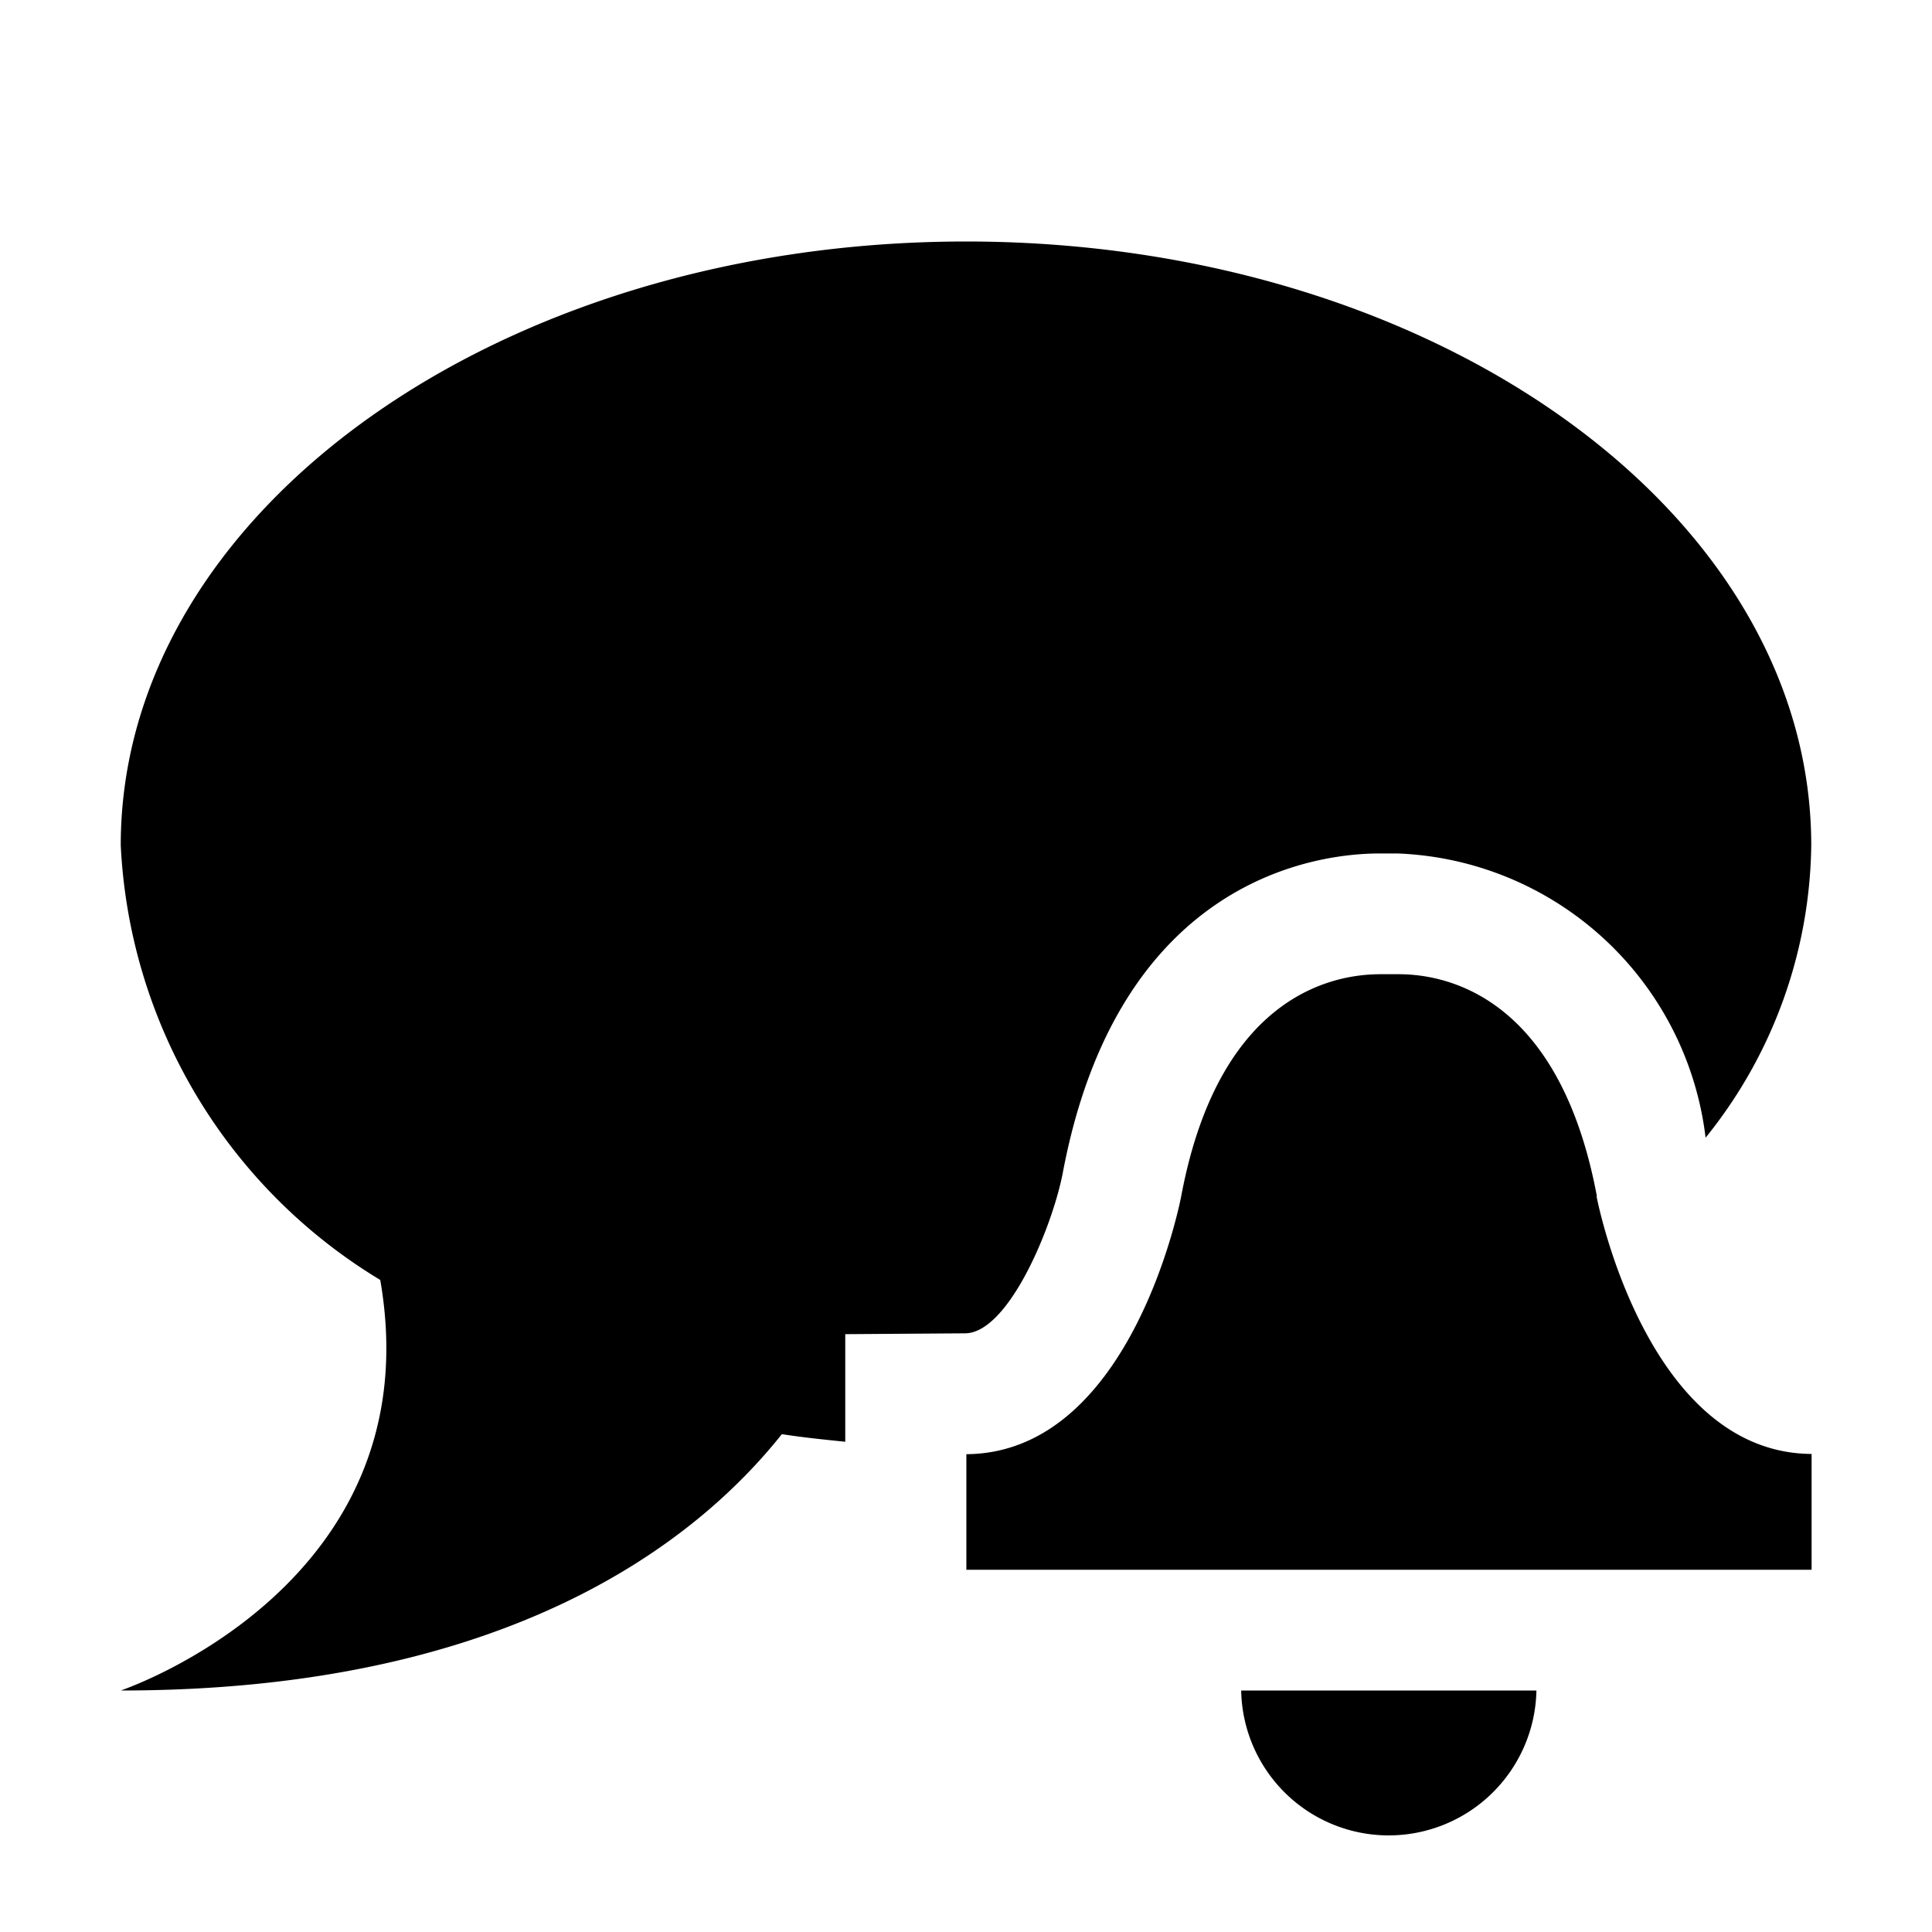 <svg xmlns="http://www.w3.org/2000/svg" viewBox="0 0 16 16"><path d="M11.5 15.2a1.224 1.224 0 0 0 1.224-1.2h-2.445a1.222 1.222 0 0 0 1.221 1.2zM8.8 9.721c.461-2.462 2.126-2.653 2.625-2.653h.148a2.673 2.673 0 0 1 2.552 2.354A3.926 3.926 0 0 0 15 7c0-2.762-3.134-5-7-5S1 4.238 1 7a4.455 4.455 0 0 0 2.149 3.6C3.59 13.133 1 14 1 14c3.213 0 4.77-1.236 5.475-2.123.172.027.349.045.525.063v-.891l.993-.007c.358-.003.719-.874.807-1.321zm4.425.187c-.326-1.742-1.341-1.842-1.652-1.84h-.139c-.311 0-1.326.1-1.652 1.84 0 0-.4 2.125-1.779 2.135V13h7v-.959c-1.377-.008-1.781-2.133-1.781-2.133z"/></svg>